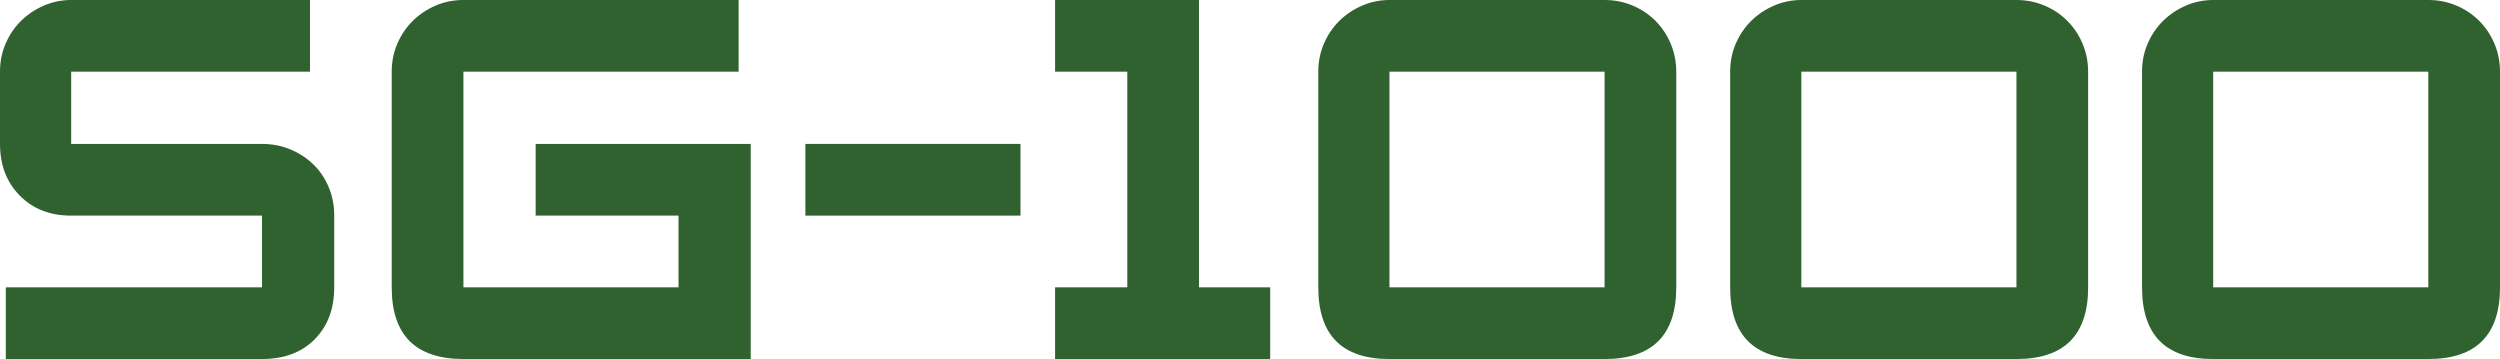 <?xml version="1.0" encoding="UTF-8" standalone="no"?>
<svg
   enable-background="new 0 0 304.069 43.666"
   viewBox="0 0 304.069 43.666"
   version="1.1"
   id="svg7"
   sodipodi:docname="sg1000.svg"
   inkscape:version="1.3.2 (091e20ef0f, 2023-11-25)"
   xmlns:inkscape="http://www.inkscape.org/namespaces/inkscape"
   xmlns:sodipodi="http://sodipodi.sourceforge.net/DTD/sodipodi-0.dtd"
   xmlns="http://www.w3.org/2000/svg"
   xmlns:svg="http://www.w3.org/2000/svg">
  <defs
     id="defs7" />
  <sodipodi:namedview
     id="namedview7"
     pagecolor="#505050"
     bordercolor="#eeeeee"
     borderopacity="1"
     inkscape:showpageshadow="0"
     inkscape:pageopacity="0"
     inkscape:pagecheckerboard="0"
     inkscape:deskcolor="#505050"
     showgrid="false"
     inkscape:zoom="2.731288"
     inkscape:cx="224.6193"
     inkscape:cy="80.181952"
     inkscape:window-width="2560"
     inkscape:window-height="1409"
     inkscape:window-x="1920"
     inkscape:window-y="0"
     inkscape:window-maximized="1"
     inkscape:current-layer="svg7" />
  <g
     fill="#f00"
     id="g7"
     style="fill:#306230">
    <path
       d="m203.88 34.947c0 5.813-2.907 8.72-8.72 8.72h-26.163c-5.77 0-8.655-2.906-8.655-8.72v-26.227c0-1.239.235-2.393.705-3.462.47-1.068 1.101-1.987 1.891-2.757.791-.77 1.71-1.379 2.757-1.828 1.049-.449 2.15-.673 3.303-.673h26.163c1.196 0 2.329.224 3.398.673s1.999 1.069 2.789 1.86 1.41 1.721 1.859 2.79c.449 1.068.673 2.201.673 3.397zm-8.72 0v-26.227h-26.163v26.227z"
       id="path1"
       style="fill:#306230" />
    <path
       d="m253.974 34.947c0 5.813-2.907 8.72-8.72 8.72h-26.163c-5.77 0-8.655-2.906-8.655-8.72v-26.227c0-1.239.235-2.393.705-3.462.47-1.068 1.101-1.987 1.891-2.757.791-.77 1.71-1.379 2.757-1.828 1.05-.449 2.15-.673 3.303-.673h26.163c1.196 0 2.329.224 3.398.673s1.999 1.069 2.789 1.86c.791.791 1.41 1.721 1.859 2.79.449 1.068.673 2.201.673 3.397zm-8.719 0v-26.227h-26.163v26.227z"
       id="path2"
       style="fill:#306230" />
    <path
       d="m304.069 34.947c0 5.813-2.907 8.72-8.72 8.72h-26.163c-5.77 0-8.655-2.906-8.655-8.72v-26.227c0-1.239.235-2.393.705-3.462.47-1.068 1.101-1.987 1.891-2.757.791-.77 1.71-1.379 2.757-1.828 1.049-.449 2.149-.673 3.303-.673h26.163c1.196 0 2.329.224 3.398.673s1.999 1.069 2.789 1.86 1.41 1.721 1.859 2.79c.449 1.068.673 2.201.673 3.397zm-8.72 0v-26.227h-26.163v26.227z"
       id="path3"
       style="fill:#306230" />
    <path
       d="m154.49 43.666h-26.163v-8.72h8.784v-26.226h-8.784v-8.72h17.506v34.947h8.657z"
       id="path4"
       style="fill:#306230" />
    <path
       d="m124.118 26.225h-26.162v-8.72h26.163v8.72z"
       id="path5"
       style="fill:#306230" />
    <path
       d="m91.311 43.666h-34.945c-5.814 0-8.722-2.906-8.722-8.72v-26.226c0-1.239.235-2.393.705-3.462.47-1.068 1.101-1.987 1.892-2.757s1.71-1.379 2.757-1.828c1.048-.449 2.17-.673 3.368-.673h33.471v8.72h-33.471v26.227h26.161v-8.721h-17.377v-8.72h26.161z"
       id="path6"
       style="fill:#306230" />
    <path
       d="m40.653 34.947c0 2.606-.791 4.711-2.373 6.315-1.582 1.603-3.719 2.405-6.411 2.405h-31.163v-8.72h31.162v-8.721h-23.211c-2.565 0-4.649-.812-6.252-2.436-1.603-1.625-2.405-3.719-2.405-6.284v-8.786c0-1.239.235-2.393.705-3.462.47-1.068 1.101-1.987 1.891-2.757.791-.77 1.71-1.379 2.757-1.828 1.048-.448 2.149-.673 3.304-.673h29.047v8.72h-29.047v8.786h23.212c1.239 0 2.393.224 3.463.673 1.069.449 1.999 1.058 2.789 1.827.791.769 1.41 1.688 1.859 2.757s.673 2.223.673 3.463z"
       id="path7"
       style="fill:#306230" />
  </g>
</svg>

